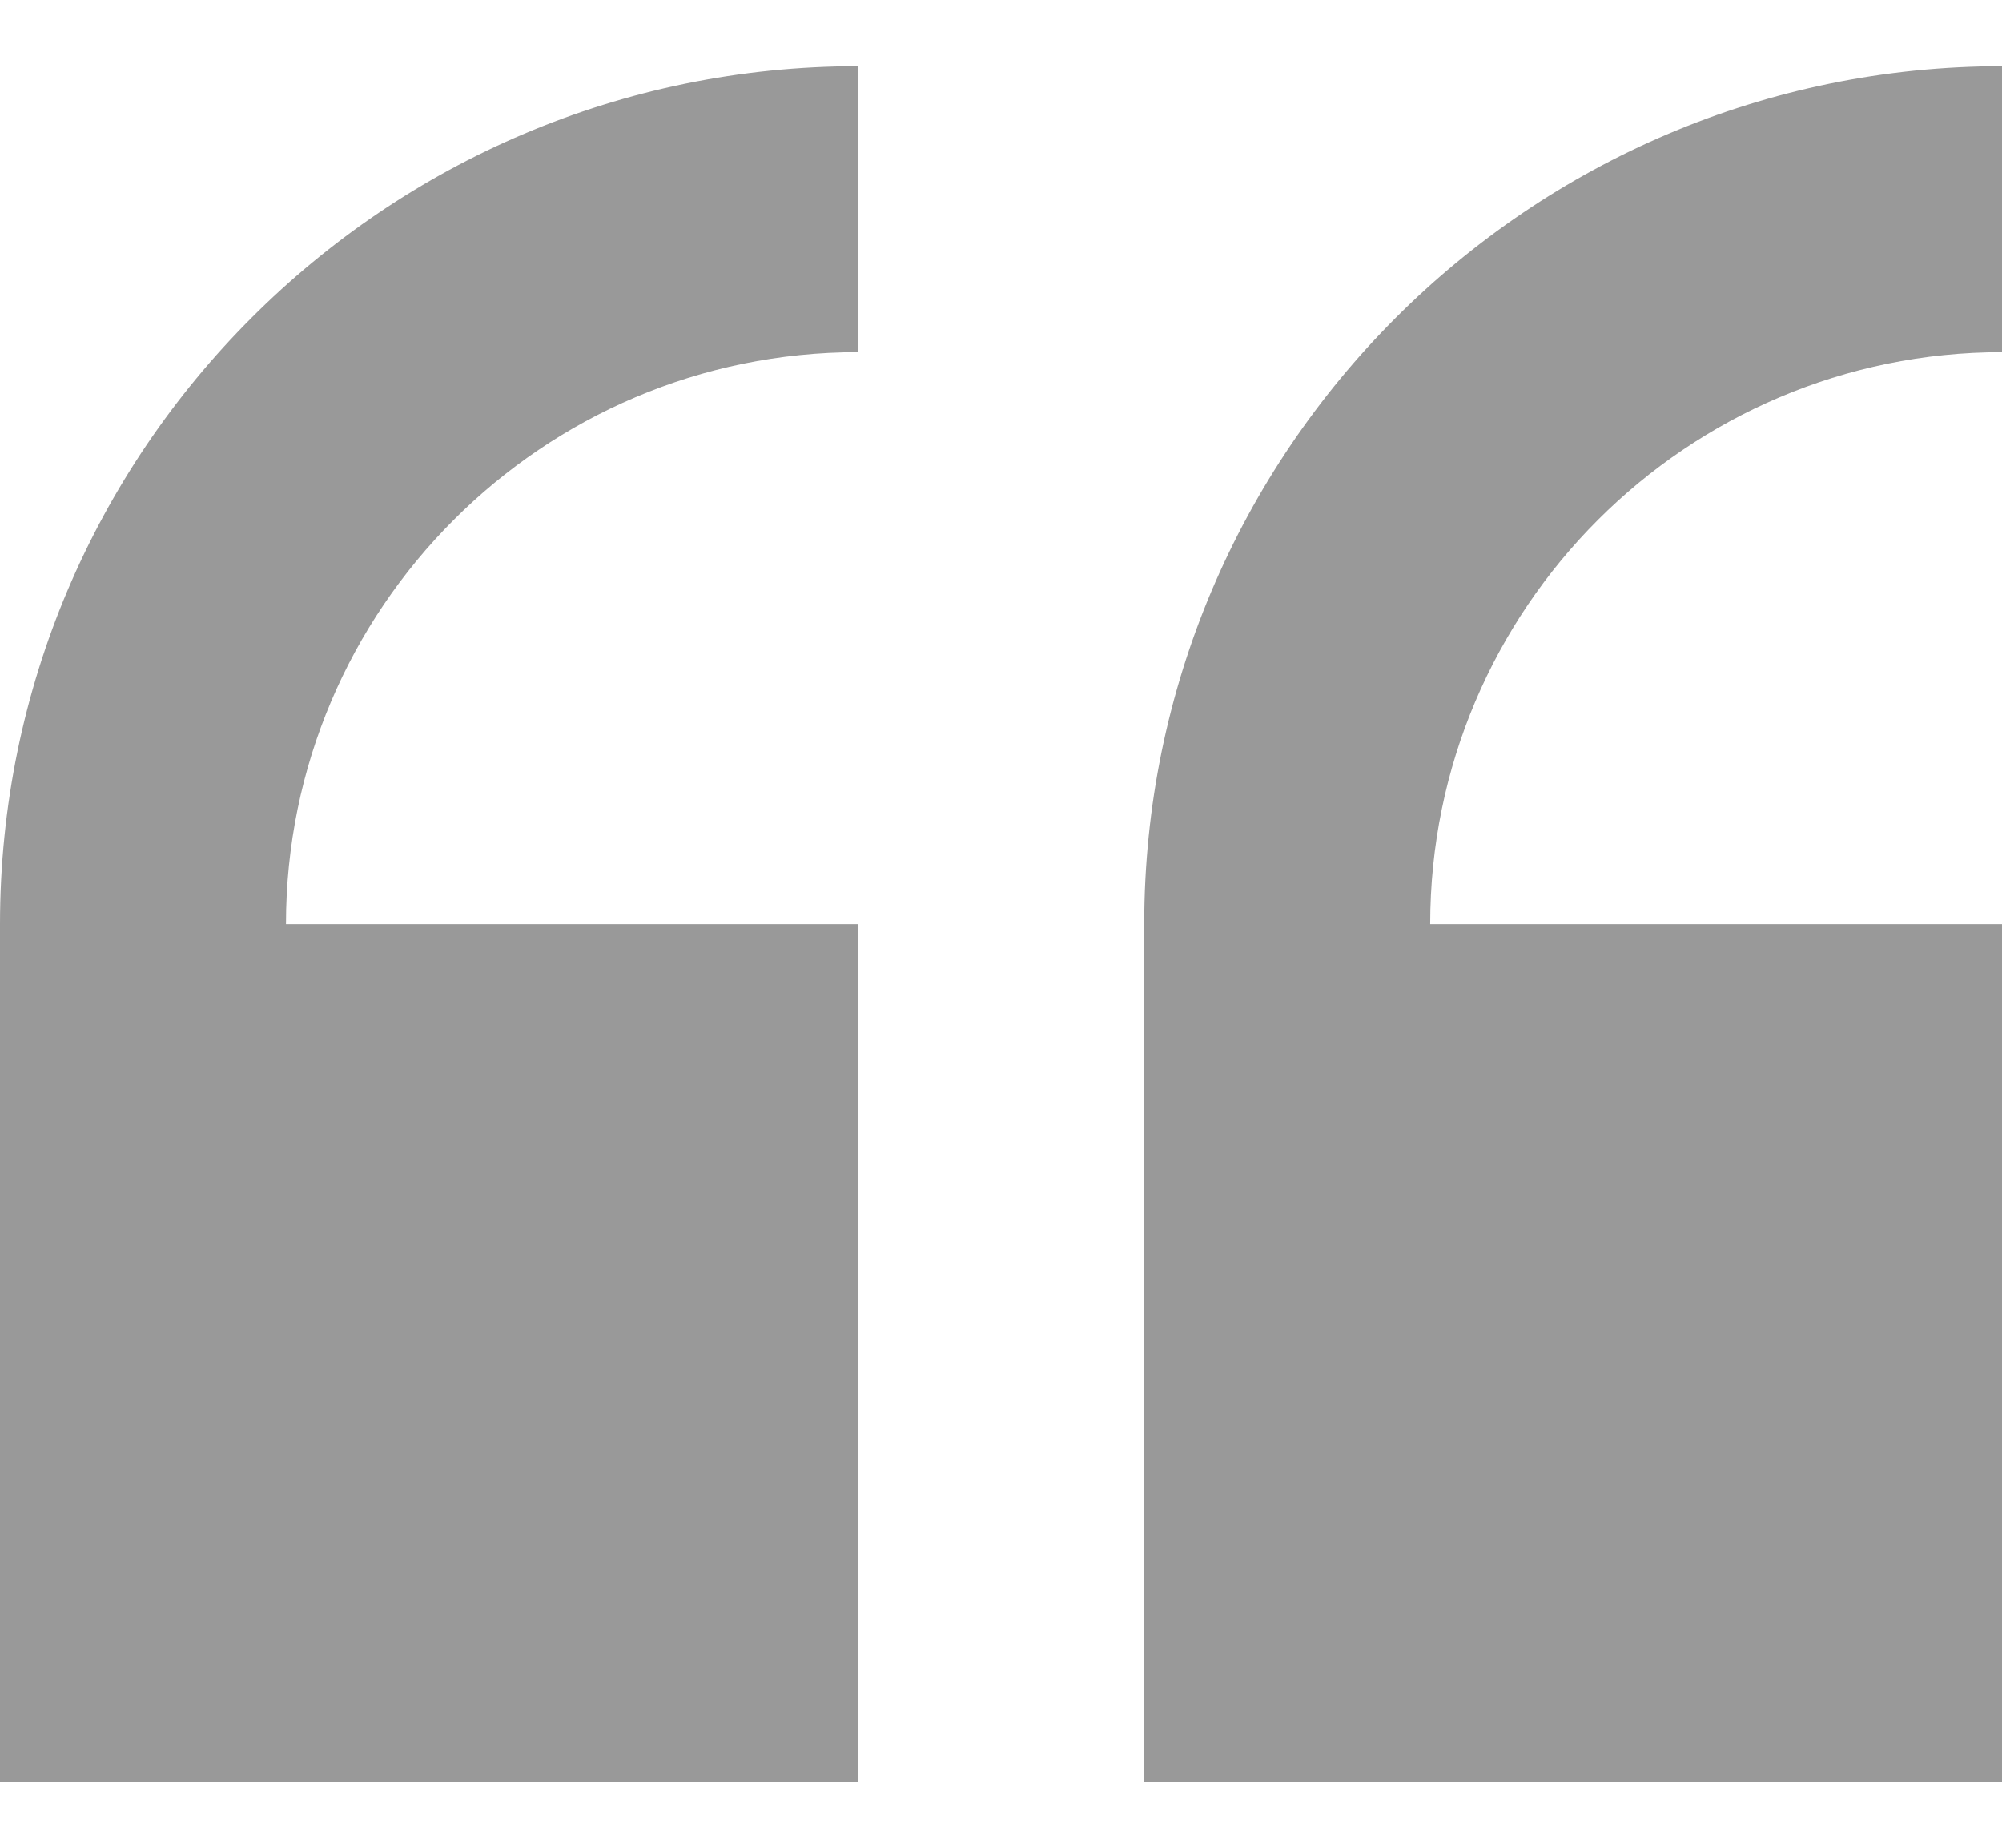 <svg xmlns="http://www.w3.org/2000/svg" width="26" height="24" viewBox="0 0 26 24"><g><g><g/><g><path fill="#999" d="M0 12.003v11.143h11.143V12.003H3.714c0-4.096 3.333-7.429 7.429-7.429V.86C4.998.86 0 5.858 0 12.003z"/></g><g><path fill="#999" d="M26.003 4.574V.86C19.858.86 14.86 5.858 14.86 12.003v11.143h11.143V12.003h-7.429c0-4.096 3.333-7.429 7.429-7.429z"/></g></g></g></svg>